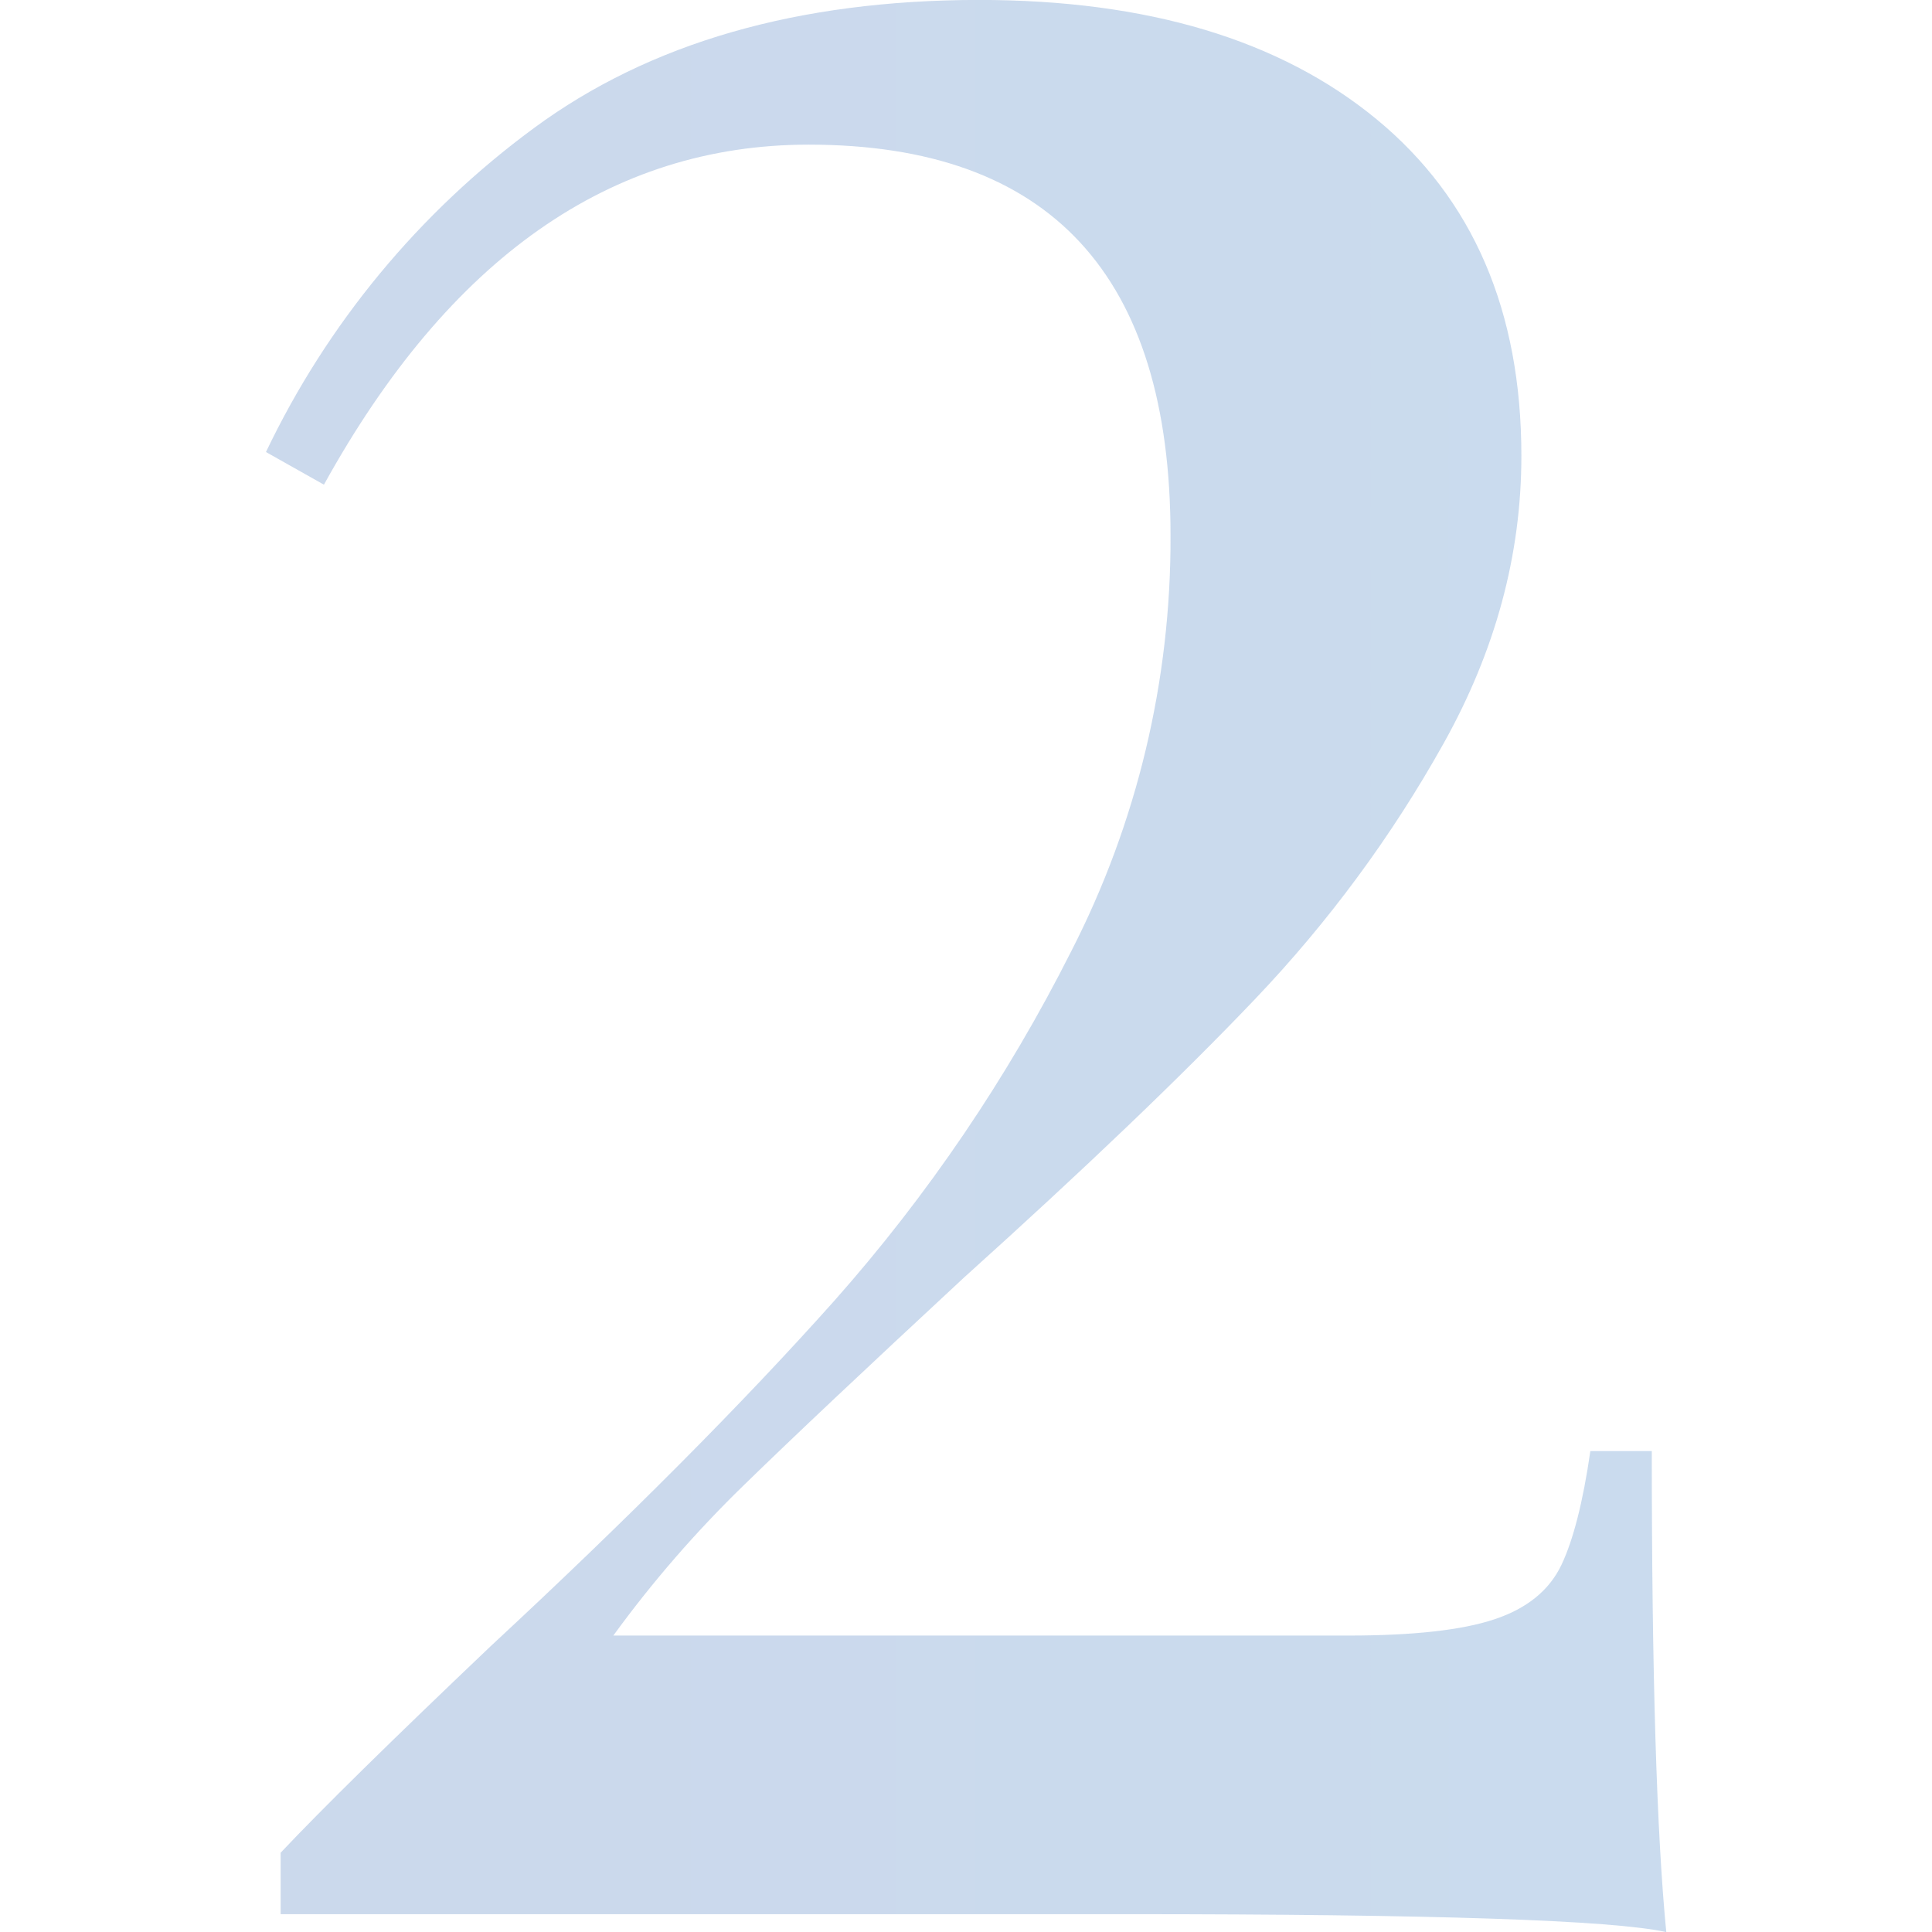 <?xml version="1.0" encoding="utf-8"?>
<!-- Generator: Adobe Illustrator 25.3.1, SVG Export Plug-In . SVG Version: 6.00 Build 0)  -->
<svg version="1.1" id="Calque_1" xmlns="http://www.w3.org/2000/svg" xmlns:xlink="http://www.w3.org/1999/xlink" x="0px" y="0px"
	 viewBox="0 0 1000 1000" style="enable-background:new 0 0 1000 1000;" xml:space="preserve">
<style type="text/css">
	.st0{display:none;opacity:0.3;}
	.st1{display:inline;fill:url(#Tracé_2747_1_);}
	.st2{opacity:0.3;}
	.st3{fill:url(#Tracé_2748_1_);}
</style>
<g id="Groupe_44" transform="translate(-74.661 -380.427)" class="st0">
	
		<linearGradient id="Tracé_2747_1_" gradientUnits="userSpaceOnUse" x1="40.049" y1="1379.964" x2="246.184" y2="1379.964" gradientTransform="matrix(164.858 0 0 -287.137 -12195.264 397119.312)">
		<stop  offset="6.200000e-02" style="stop-color:#665199"/>
		<stop  offset="0.3" style="stop-color:#37B3EB"/>
	</linearGradient>
	<path id="Tracé_2747" class="st1" d="M679.2,1184.5c0,59.7,13.6,100.5,40.8,122.7c27.3,22.2,74.5,33.2,141.7,33.2v40
		c-136.9-5-224.3-7.6-262.4-7.7c-35.5,0-117.9,1.9-247.1,5.7l-45.6,2v-40c67.2,0,117.6-11.4,151.1-34.2
		c33.6-22.8,50.4-63.4,50.4-121.7v-460c0-60.8-6.3-105.5-19-134.1c-11.6-27.6-35-48.5-63.7-57c-29.8-9.5-75.7-14.2-137.8-14.2v-41.9
		c92.5-2.5,168.8-10.7,229.1-24.7c58.4-13.1,113.7-37.7,162.6-72.2L679.2,1184.5z"/>
</g>
<g id="Groupe_45" transform="translate(309.164 -418.935)" class="st2">
	
		<linearGradient id="Tracé_2748_1_" gradientUnits="userSpaceOnUse" x1="-337.215" y1="1418.426" x2="-171.222" y2="1418.426" gradientTransform="matrix(201.674 0 0 -278.259 62042.914 395608.688)">
		<stop  offset="6.400000e-02" style="stop-color:#665199"/>
		<stop  offset="0.304" style="stop-color:#37B3EB"/>
	</linearGradient>
	<path id="Tracé_2748" class="st3" d="M403.4,480.7c49.9,41.2,74.9,99.3,74.9,174.2c0,51.2-13.4,100.8-40.3,148.9
		c-26.8,48-59.5,92.3-97.4,132.1c-38.1,40-88.3,88-150.7,144.2c-51.2,47.5-89.3,83.4-114.2,107.7c-24.6,23.9-47.2,49.9-67.4,77.7
		h380.2c33.7,0,59-2.8,75.8-8.4c16.9-5.6,28.4-15,34.7-28.1c6.2-13.1,11.2-32.7,15-59h31.8c0,114.9,2.5,197.9,7.5,249
		c-27.5-6.2-120.5-9.3-279-9.3h-438.2v-31.8c21.2-22.5,57.4-58.1,108.6-106.8c71.2-66.1,130.5-125.7,177.9-178.8
		c48.5-54.7,89.7-115.5,122.6-180.8c34.2-66.6,51.8-140.5,51.5-215.4c0-134.8-62.4-202.3-187.3-202.3c-102.4,0-186.1,58.7-250.9,176
		l-30-16.9c31.7-66.4,79.3-124,138.6-167.6C27,441.1,103.7,419,197.4,418.9C284.8,418.9,353.4,439.5,403.4,480.7z"/>
</g>
</svg>
